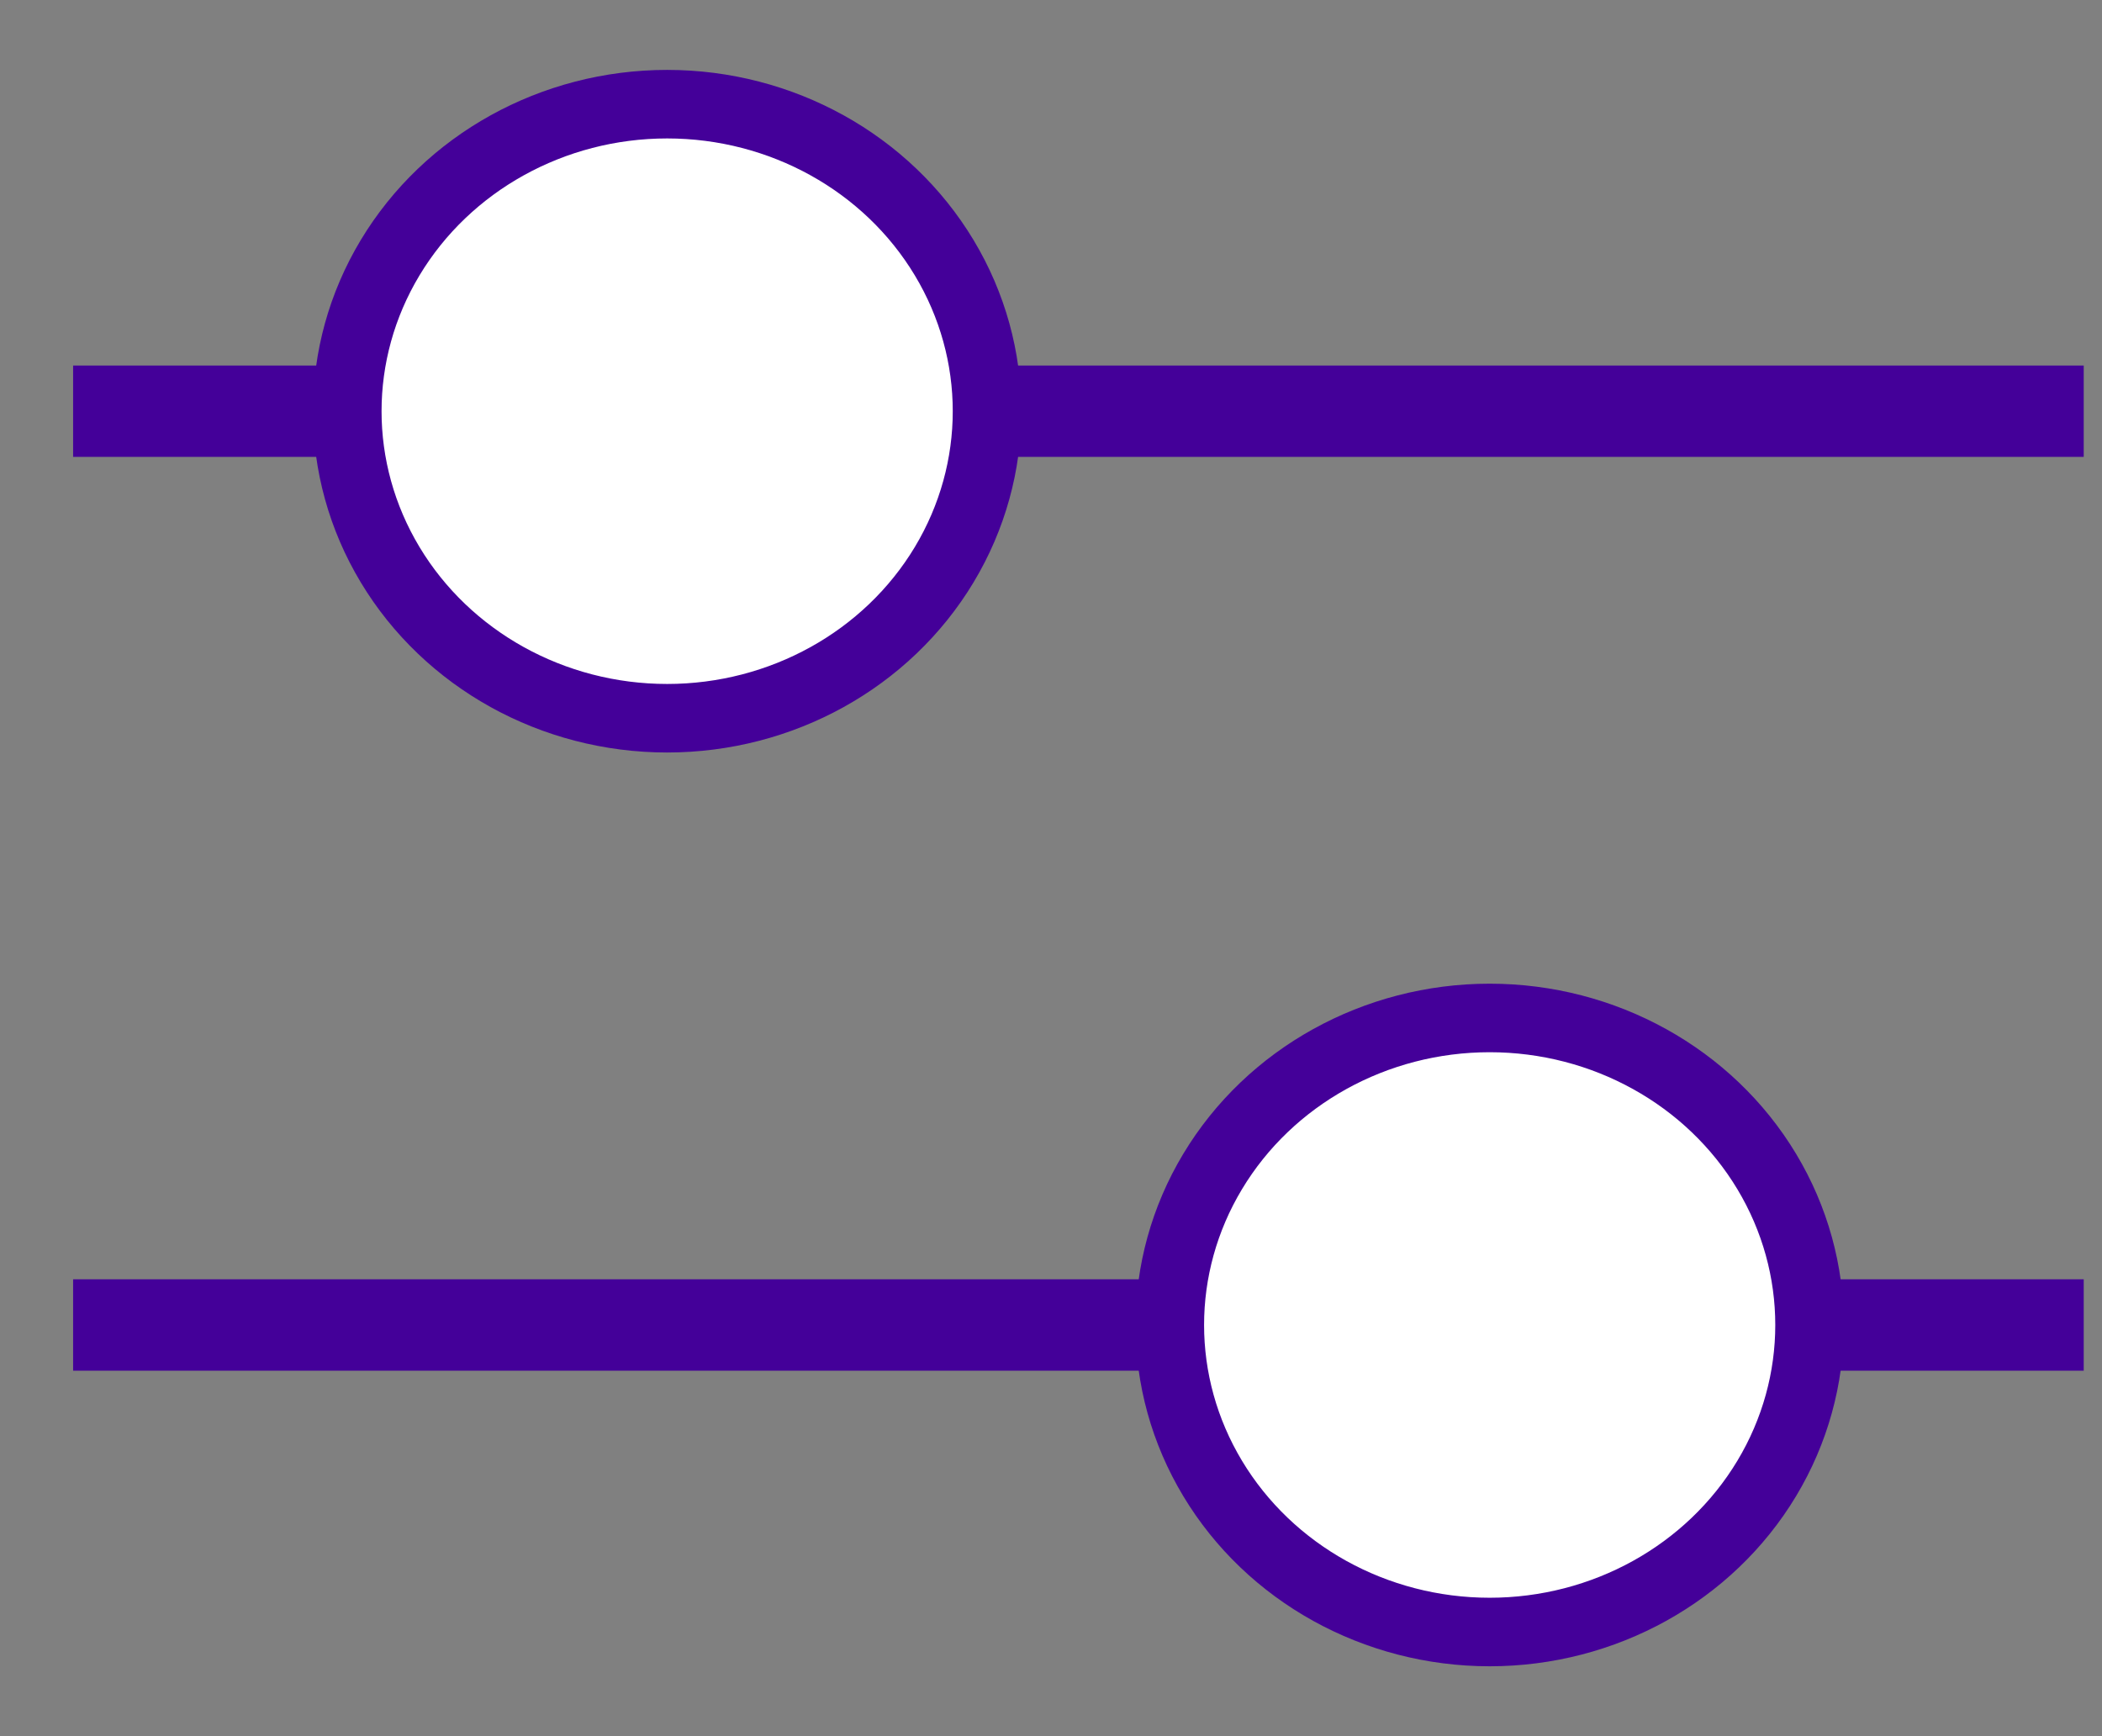 <svg xmlns="http://www.w3.org/2000/svg" width="23" height="19" viewBox="0 0 23 19"><rect x="0" y="0" width="23" height="19" fill="#808080" stroke="none"/><g fill="none" fill-rule="evenodd" stroke="#409"><g transform="rotate(90 10.83 11.97)"><path d="M3.36 0v22"></path><ellipse cx="3.36" cy="15.5" fill="#FFF" stroke-width=".75" rx="3.36" ry="3.5"></ellipse></g><g transform="rotate(90 5.83 16.97)"><path d="M3.36 0v22"></path><ellipse cx="3.36" cy="6.5" fill="#FFF" stroke-width=".75" rx="3.36" ry="3.5"></ellipse></g></g></svg>